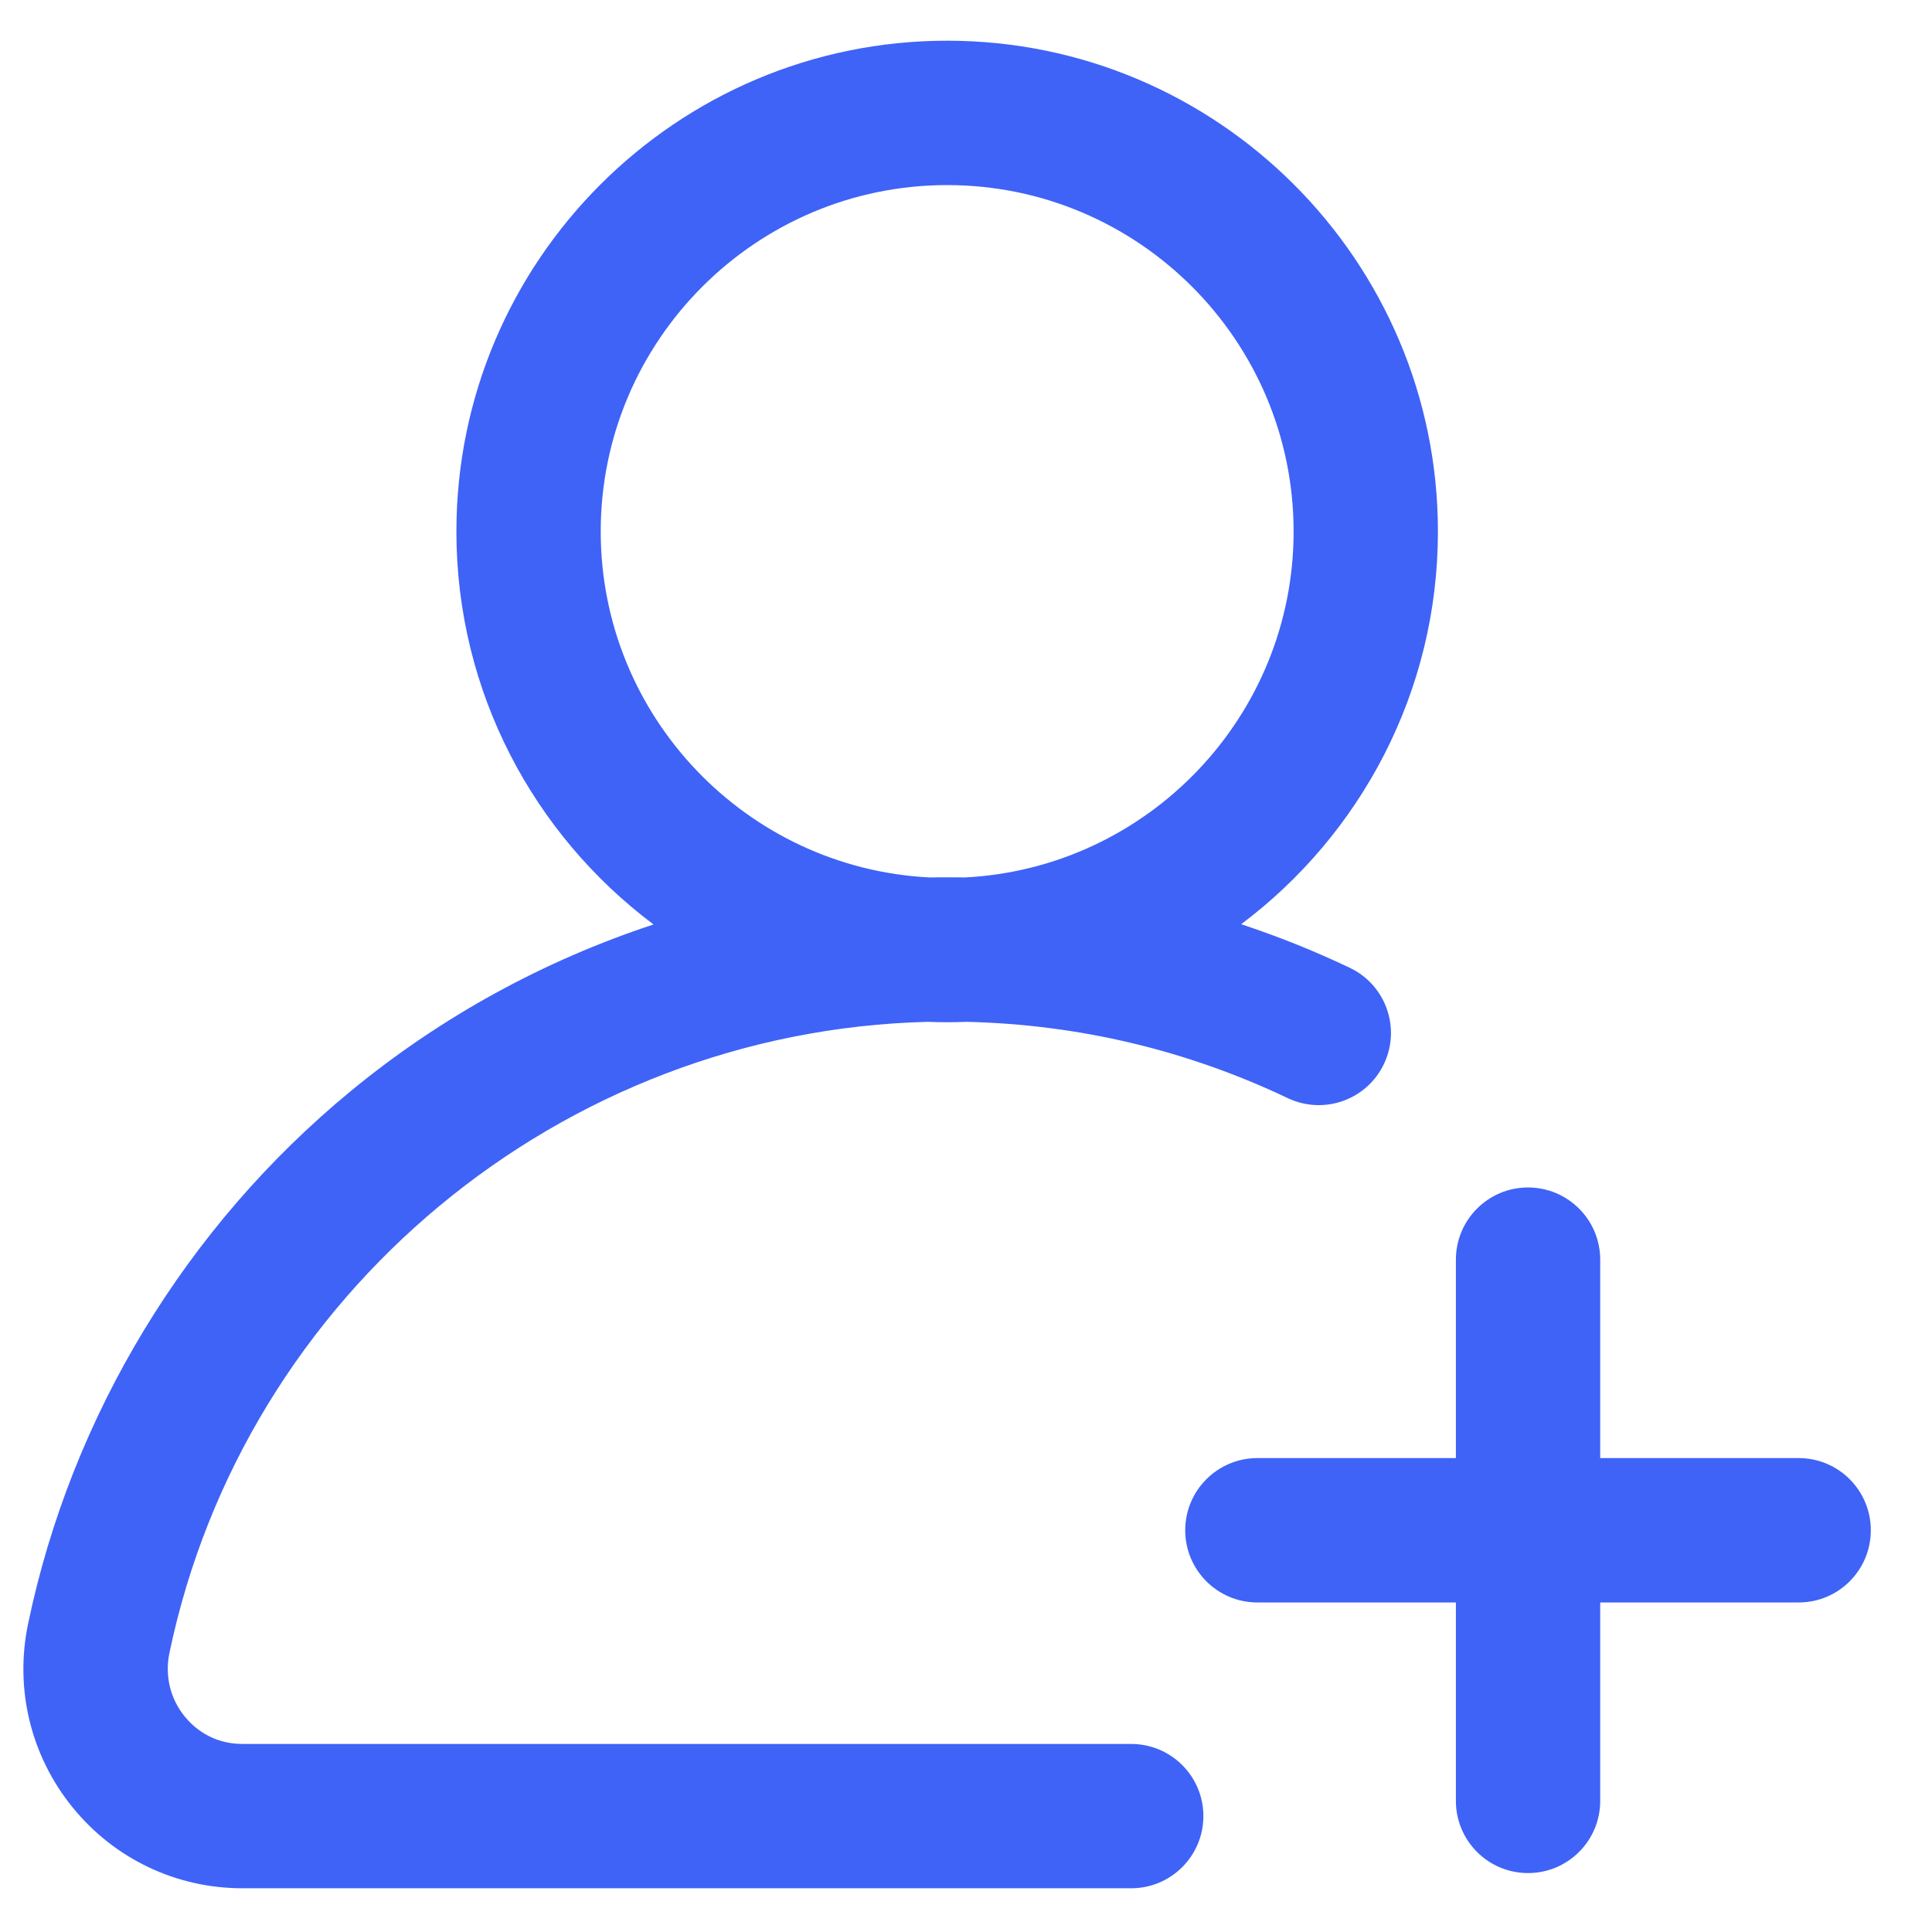 <svg width="30" height="30" viewBox="0 0 30 30" fill="none" xmlns="http://www.w3.org/2000/svg">
<path d="M20.959 15.028C20.408 14.765 19.845 14.54 19.273 14.351C21.127 12.959 22.328 10.744 22.328 8.253C22.328 4.051 18.91 0.632 14.708 0.632C10.506 0.632 7.087 4.051 7.087 8.253C7.087 10.746 8.291 12.964 10.148 14.355C8.447 14.915 6.85 15.787 5.453 16.937C2.89 19.044 1.109 21.984 0.436 25.215C0.225 26.227 0.478 27.267 1.129 28.067C1.777 28.864 2.737 29.321 3.764 29.321H17.565C18.184 29.321 18.686 28.819 18.686 28.2C18.686 27.581 18.184 27.08 17.565 27.08H3.764C3.286 27.08 2.997 26.813 2.868 26.653C2.644 26.379 2.558 26.021 2.63 25.672C3.793 20.086 8.72 16.005 14.411 15.867C14.509 15.871 14.608 15.873 14.708 15.873C14.808 15.873 14.908 15.871 15.008 15.867C16.751 15.908 18.428 16.306 19.997 17.052C20.556 17.317 21.224 17.08 21.49 16.521C21.756 15.962 21.518 15.293 20.959 15.028ZM14.981 13.625C14.89 13.623 14.799 13.623 14.708 13.623C14.617 13.623 14.527 13.623 14.436 13.625C11.596 13.483 9.328 11.128 9.328 8.253C9.328 5.287 11.742 2.874 14.708 2.874C17.674 2.874 20.087 5.287 20.087 8.253C20.087 11.127 17.82 13.482 14.981 13.625Z" fill="#3F63F7"/>
<path d="M27.93 22.641H24.848V19.56C24.848 18.941 24.346 18.439 23.727 18.439C23.108 18.439 22.607 18.941 22.607 19.56V22.641H19.525C18.906 22.641 18.404 23.143 18.404 23.762C18.404 24.381 18.906 24.883 19.525 24.883H22.607V27.965C22.607 28.583 23.108 29.085 23.727 29.085C24.346 29.085 24.848 28.583 24.848 27.965V24.883H27.93C28.549 24.883 29.05 24.381 29.05 23.762C29.05 23.143 28.549 22.641 27.93 22.641Z" fill="#3F63F7"/>
</svg>
